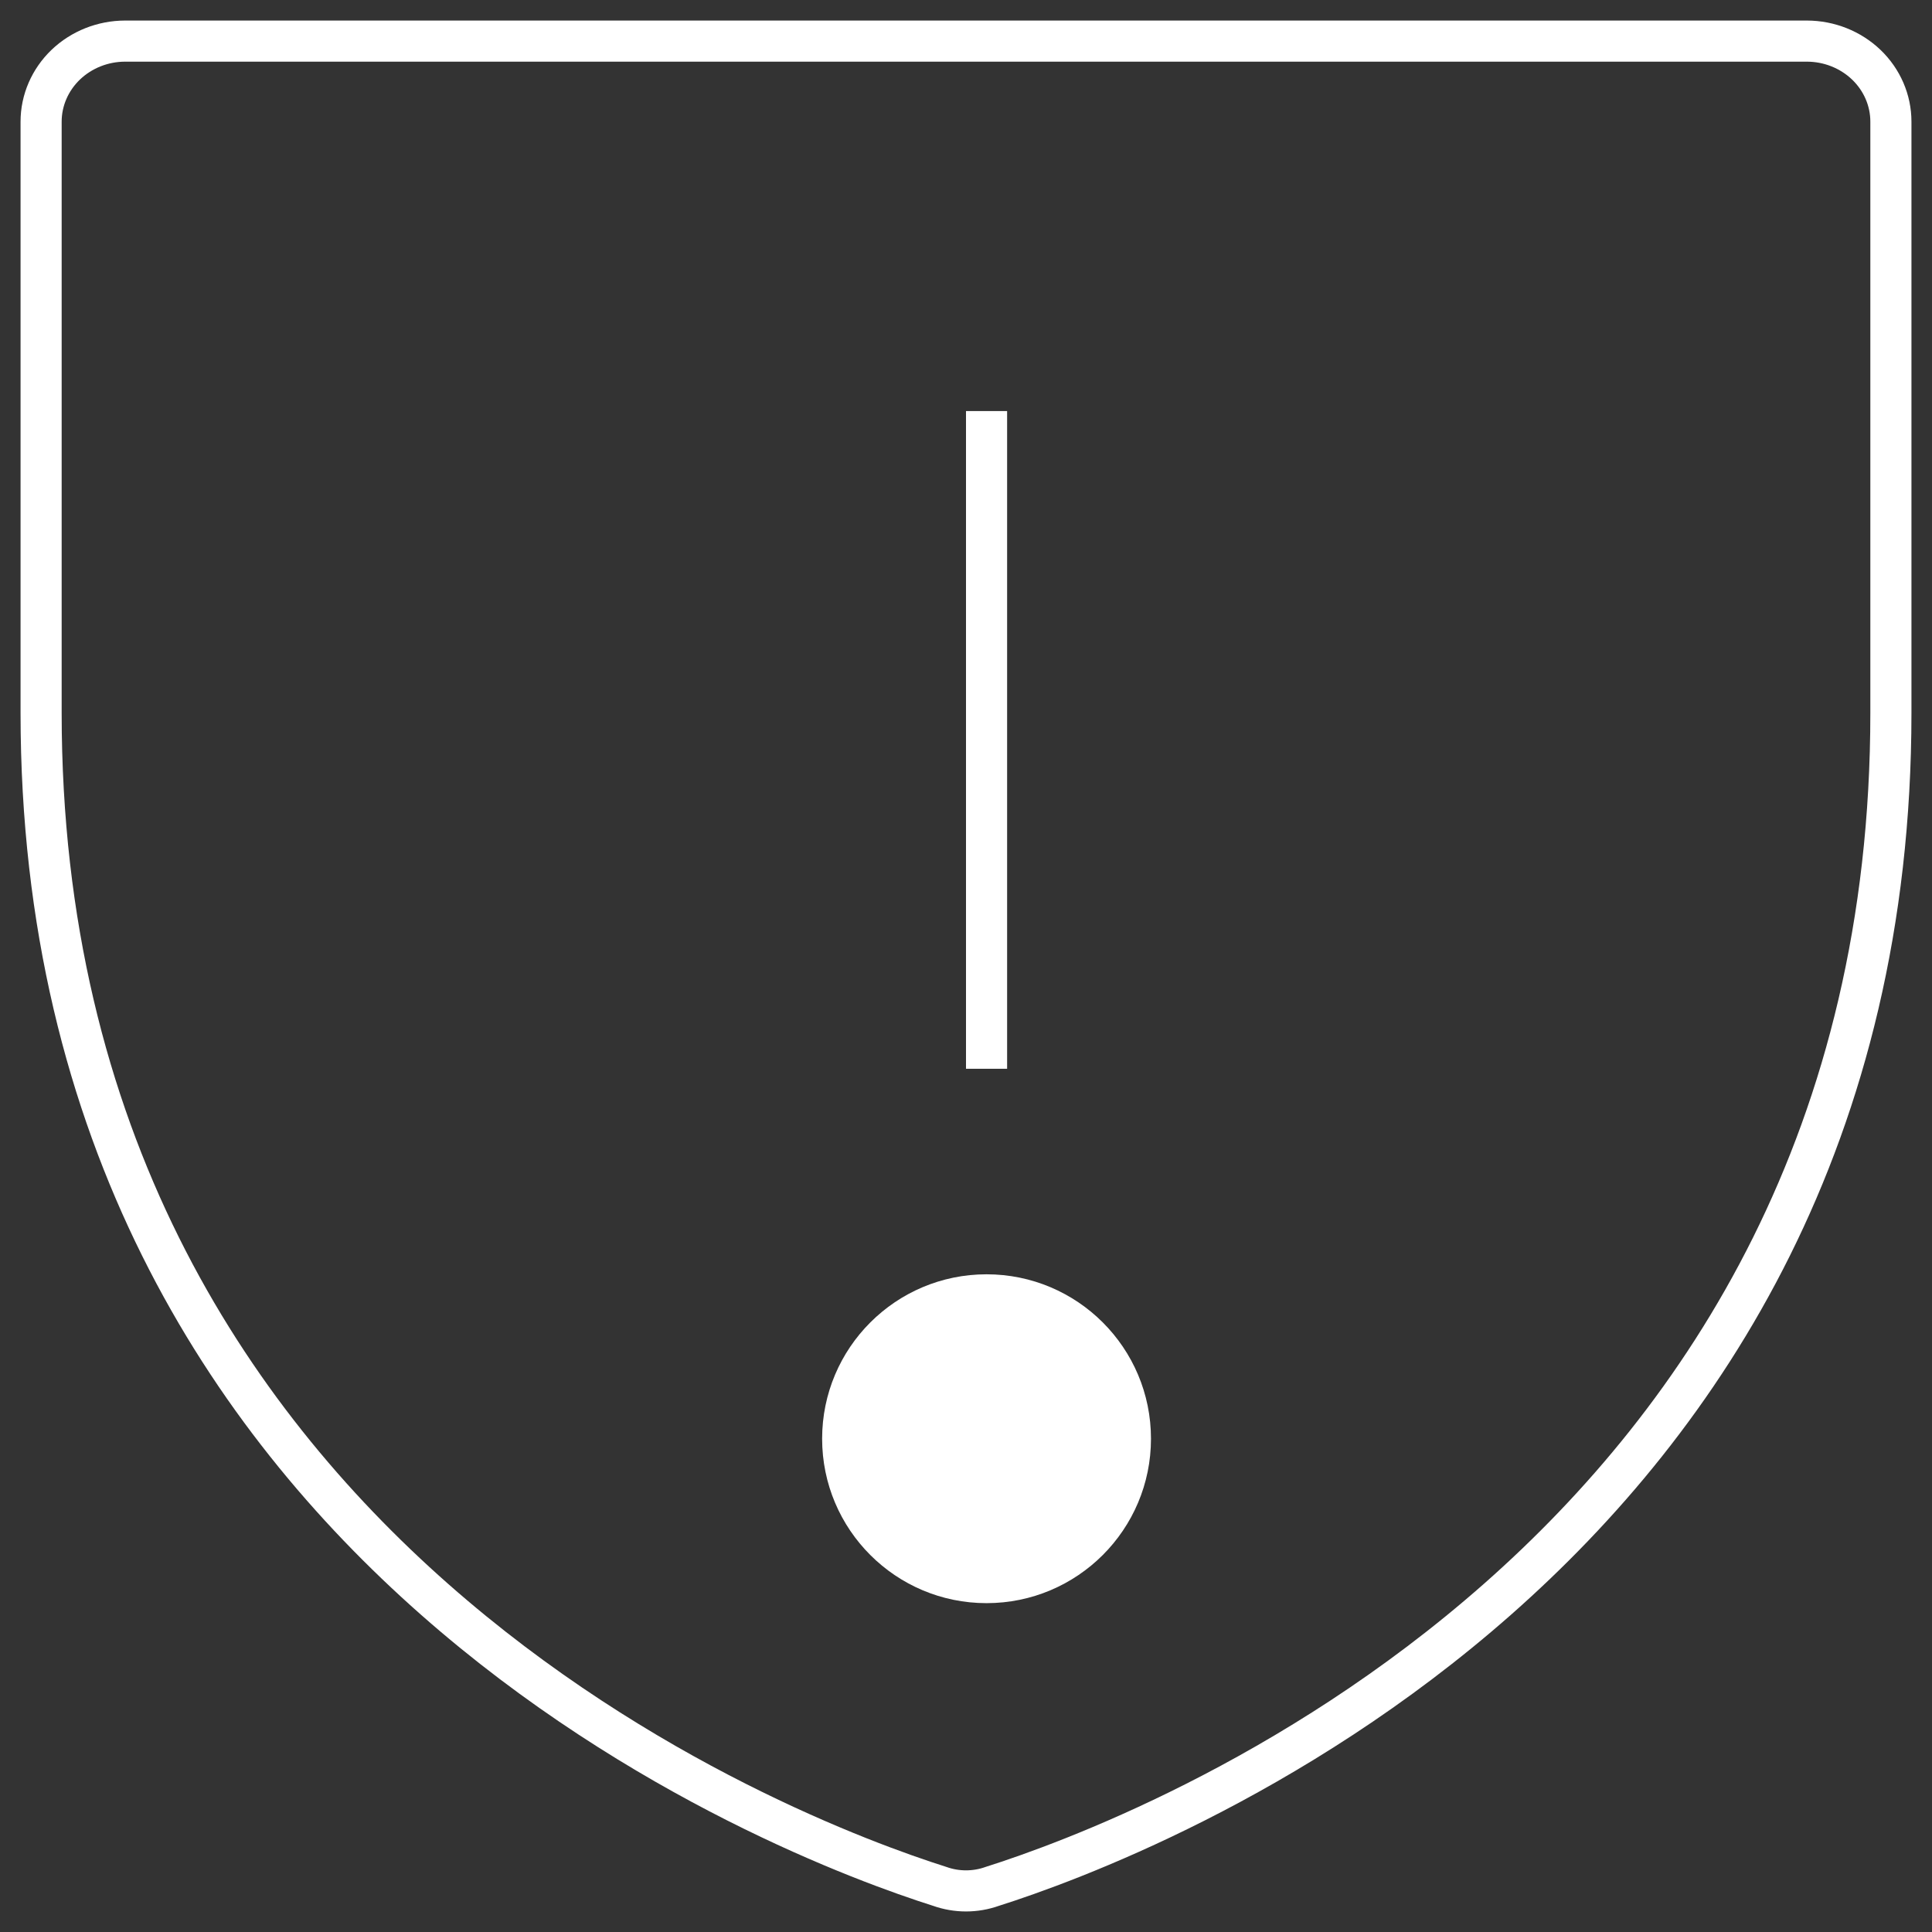 <svg width="47" height="47" viewBox="0 0 47 47" fill="none" xmlns="http://www.w3.org/2000/svg">
<rect x="0" y="0" width="47" height="47" fill="#333333" stroke="none"/>
<path d="M1 17.344V2.96C1 2.44 1.216 1.942 1.599 1.574C1.983 1.207 2.503 1 3.045 1H43.955C44.497 1 45.017 1.207 45.401 1.574C45.785 1.942 46 2.44 46 2.96V17.344C46 37.927 27.77 44.739 24.139 45.89C23.727 46.037 23.273 46.037 22.861 45.89C19.23 44.739 1 37.927 1 17.344Z" stroke="white" strokeWidth="2" strokeLinecap="round" strokeLinejoin="round"/>
<path d="M24 10V26" stroke="white" strokeWidth="2" strokeLinecap="round" strokeLinejoin="round"/>
<path d="M24 39C26.209 39 28 37.209 28 35C28 32.791 26.209 31 24 31C21.791 31 20 32.791 20 35C20 37.209 21.791 39 24 39Z" fill="white"/>
</svg>

